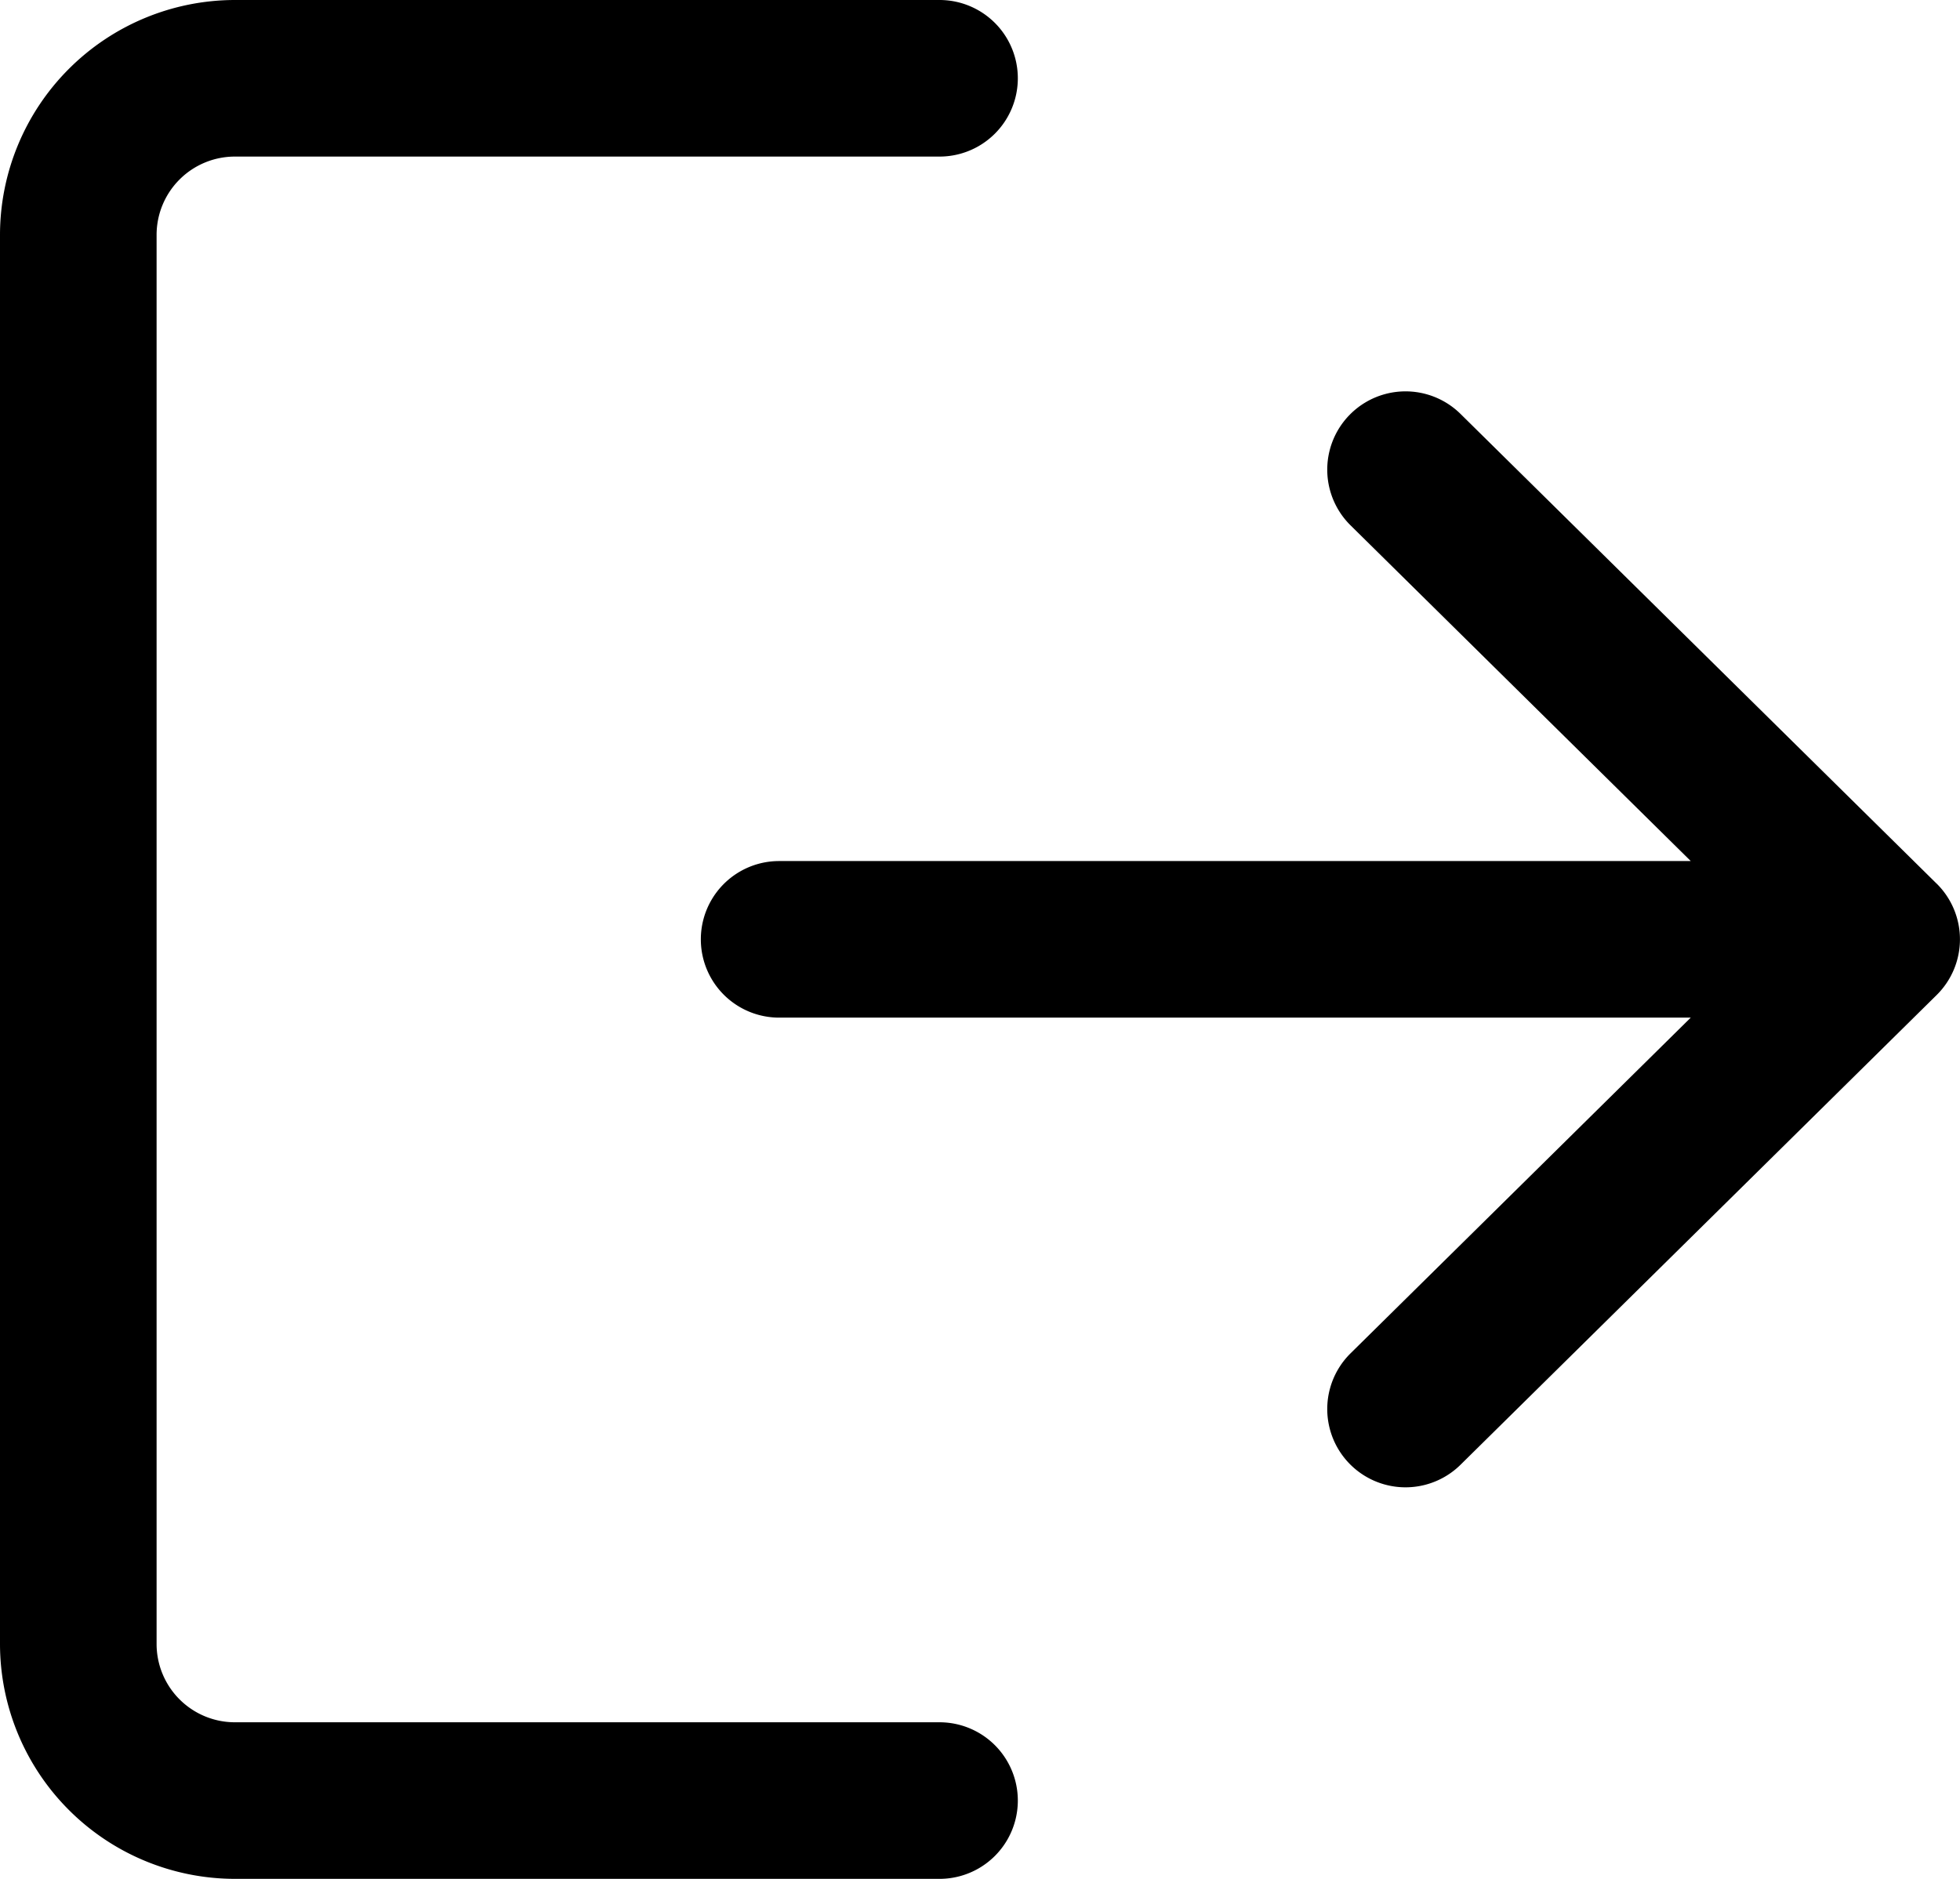 <svg xmlns="http://www.w3.org/2000/svg" width="44.871" height="43.019" viewBox="0 0 44.871 43.019">
  <g id="logout" transform="translate(0 -0.85)">
    <g id="Group_298" data-name="Group 298" transform="translate(0 0.85)">
      <g id="Group_297" data-name="Group 297" transform="translate(0 0)">
        <path id="Path_1376" data-name="Path 1376" d="M21.509,40.284H5.377a1.793,1.793,0,0,1-1.792-1.792V6.227A1.793,1.793,0,0,1,5.377,4.435H21.509a1.792,1.792,0,0,0,0-3.585H5.377A5.384,5.384,0,0,0,0,6.227V38.492a5.384,5.384,0,0,0,5.377,5.377H21.509a1.792,1.792,0,0,0,0-3.585Z" transform="translate(0 -0.85)"/>
      </g>
    </g>
    <g id="Group_300" data-name="Group 300" transform="translate(16.048 9.812)">
      <g id="Group_299" data-name="Group 299" transform="translate(0 0)">
        <path id="Path_1377" data-name="Path 1377" d="M198.388,118.435l-10.9-10.755a1.792,1.792,0,1,0-2.517,2.552l7.788,7.686h-20.87a1.792,1.792,0,0,0,0,3.585h20.87l-7.788,7.686a1.792,1.792,0,1,0,2.517,2.552l10.9-10.755a1.792,1.792,0,0,0,0-2.552Z" transform="translate(-170.1 -107.165)"/>
      </g>
    </g>
  </g>
</svg>
